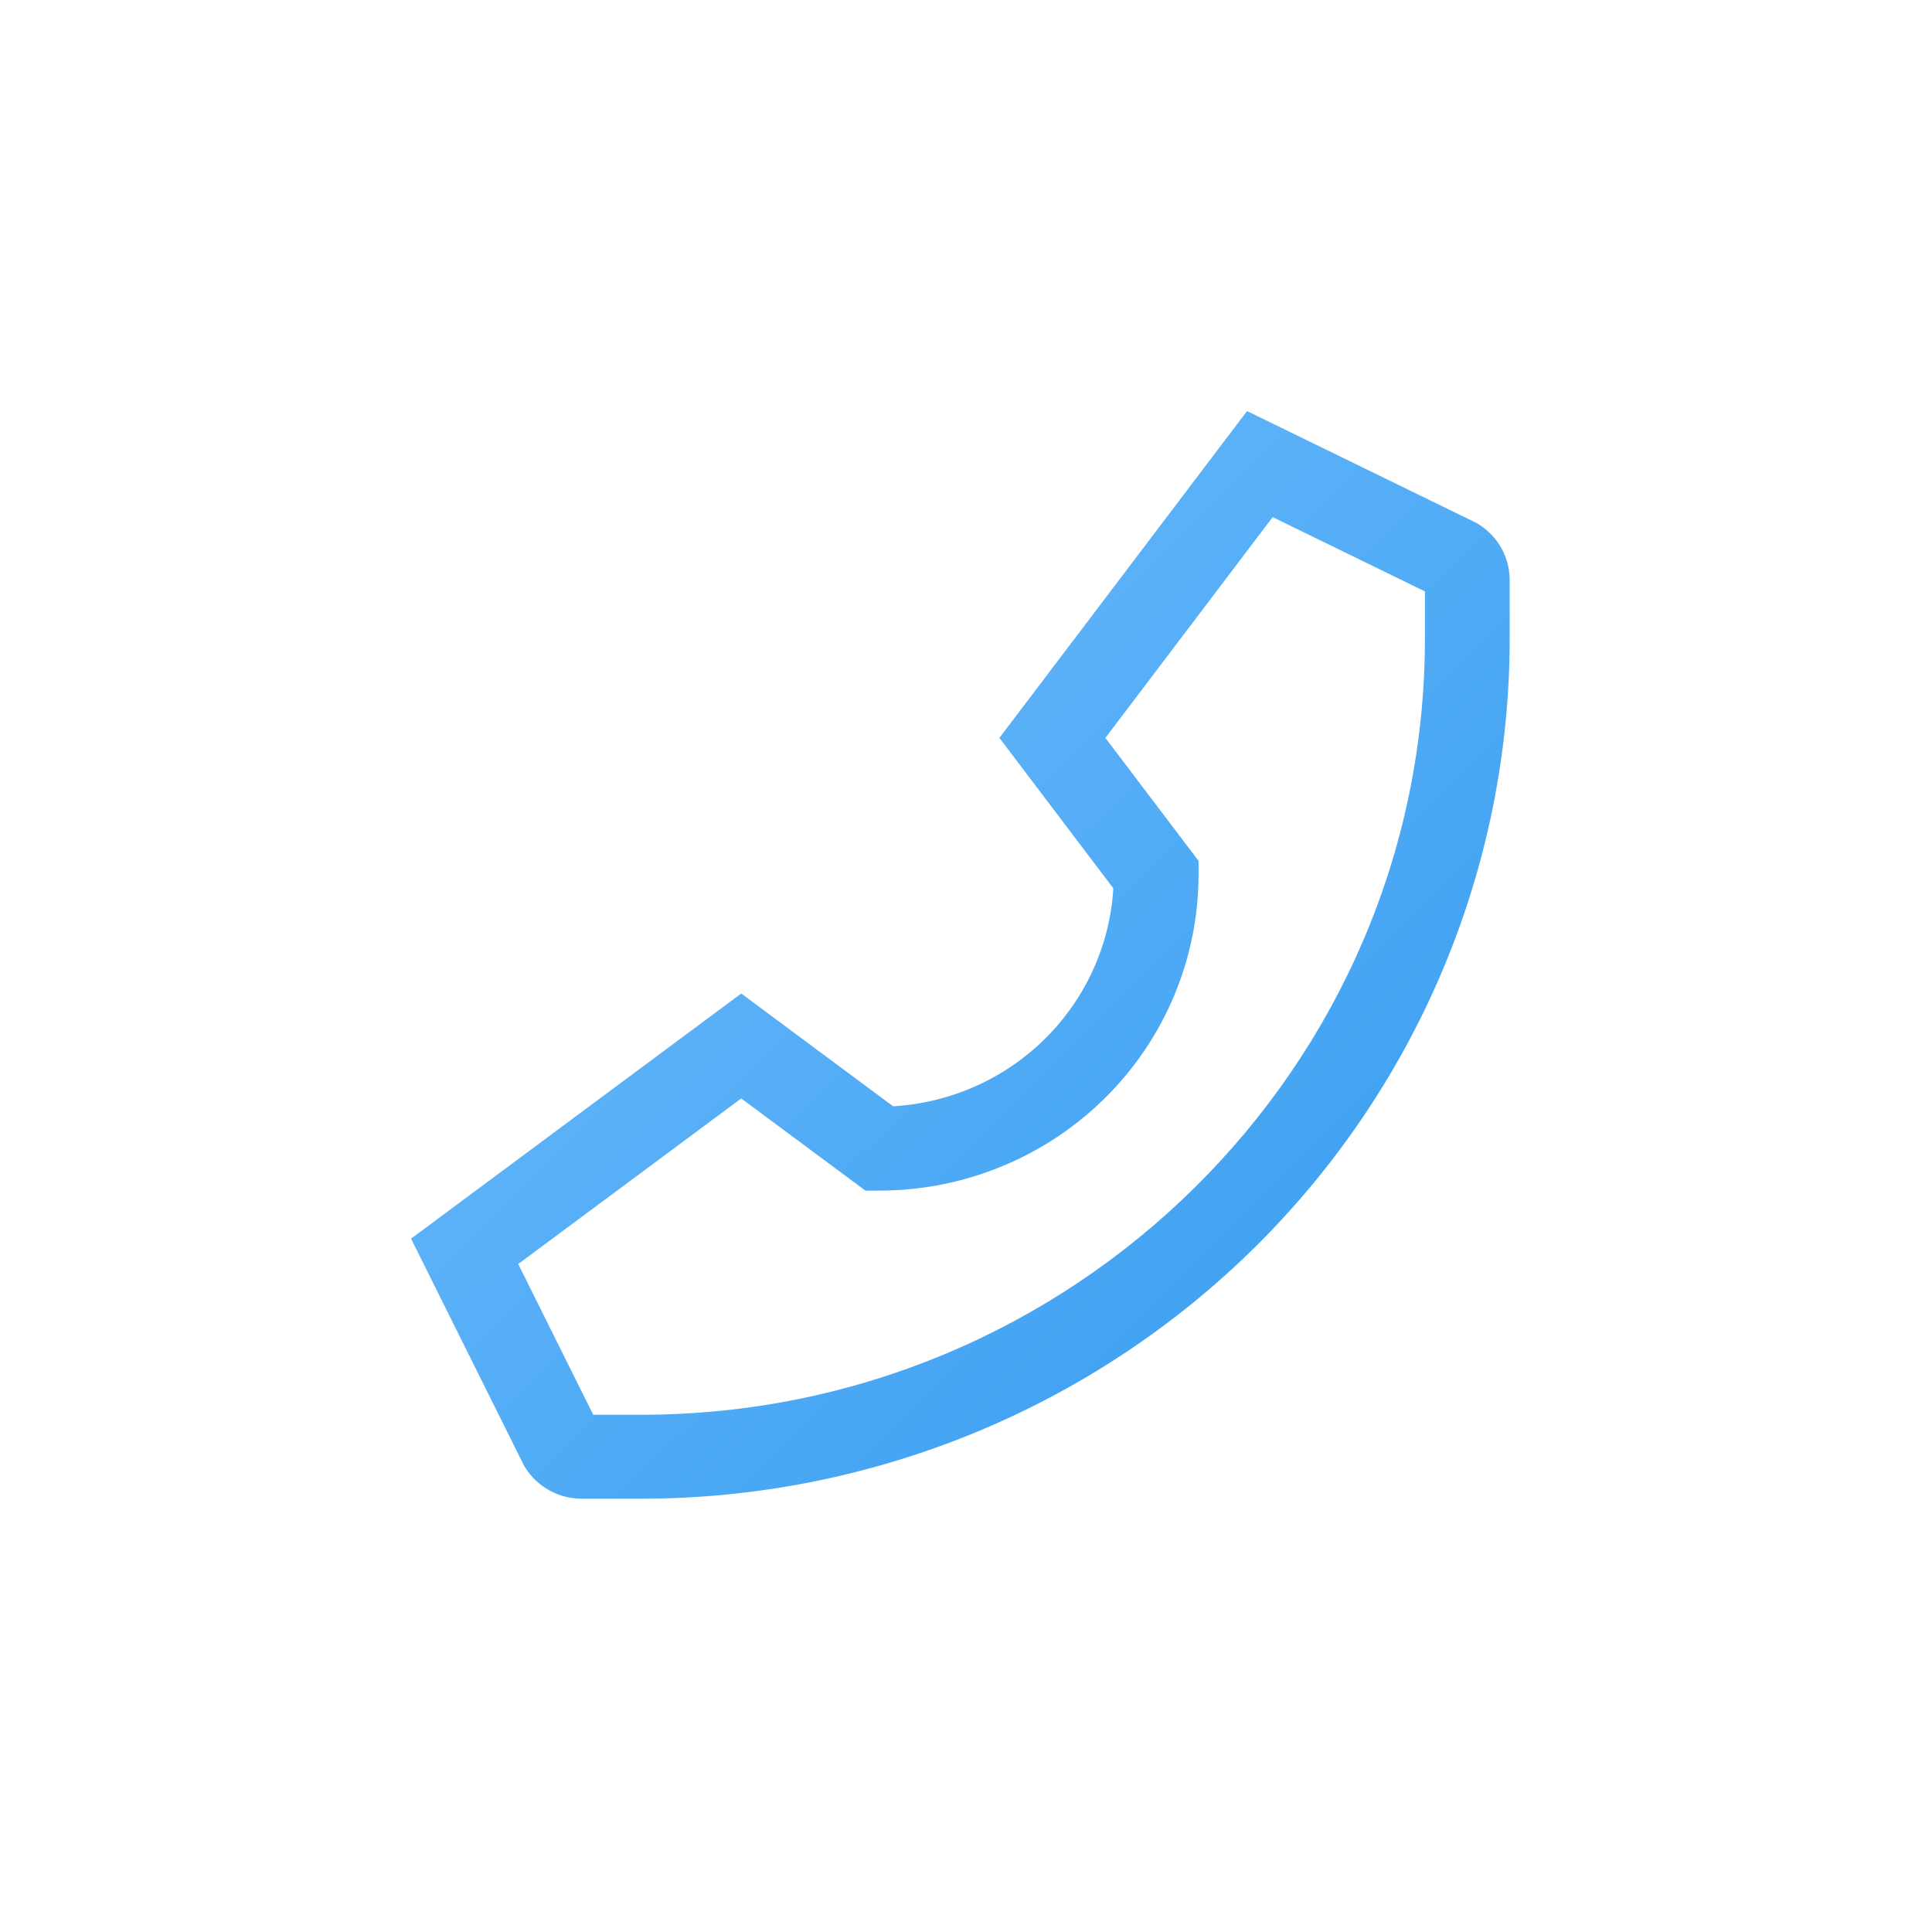 <svg width="47" height="47" viewBox="0 0 47 47" fill="none" xmlns="http://www.w3.org/2000/svg">
<g filter="url(#filter0_d)">
<path d="M35.962 8.749L35.918 8.722L30.337 6L24.313 13.951L27.084 17.61C27.002 18.99 26.41 20.291 25.423 21.269C24.436 22.246 23.121 22.831 21.727 22.913L18.032 20.169L10 26.133L12.727 31.612L12.75 31.658L12.777 31.702C12.923 31.934 13.126 32.125 13.367 32.258C13.609 32.39 13.88 32.459 14.156 32.459H15.596C18.371 32.459 21.119 31.917 23.683 30.866C26.246 29.815 28.576 28.274 30.538 26.332C32.5 24.389 34.056 22.083 35.118 19.545C36.18 17.007 36.726 14.287 36.726 11.54V10.114C36.727 9.841 36.657 9.572 36.524 9.333C36.39 9.095 36.197 8.893 35.962 8.749ZM34.664 11.54C34.664 21.949 26.11 30.417 15.596 30.417H14.431L12.607 26.75L18.032 22.722L21.053 24.964H21.397C23.454 24.962 25.427 24.152 26.881 22.712C28.336 21.272 29.155 19.319 29.157 17.282V16.942L26.891 13.951L30.96 8.58L34.664 10.387V11.54Z" fill="url(#paint0_linear)"/>
</g>
<defs>
<filter id="filter0_d" x="0" y="0" width="46.726" height="46.459" filterUnits="userSpaceOnUse" color-interpolation-filters="sRGB">
<feFlood flood-opacity="0" result="BackgroundImageFix"/>
<feColorMatrix in="SourceAlpha" type="matrix" values="0 0 0 0 0 0 0 0 0 0 0 0 0 0 0 0 0 0 127 0"/>
<feMorphology radius="5" operator="erode" in="SourceAlpha" result="effect1_dropShadow"/>
<feOffset dy="4"/>
<feGaussianBlur stdDeviation="7.5"/>
<feColorMatrix type="matrix" values="0 0 0 0 0.302 0 0 0 0 0.663 0 0 0 0 0.961 0 0 0 1 0"/>
<feBlend mode="normal" in2="BackgroundImageFix" result="effect1_dropShadow"/>
<feBlend mode="normal" in="SourceGraphic" in2="effect1_dropShadow" result="shape"/>
</filter>
<linearGradient id="paint0_linear" x1="10" y1="6" x2="36.457" y2="32.725" gradientUnits="userSpaceOnUse">
<stop stop-color="#74C0FC"/>
<stop offset="1" stop-color="#339AF0"/>
</linearGradient>
</defs>
</svg>
